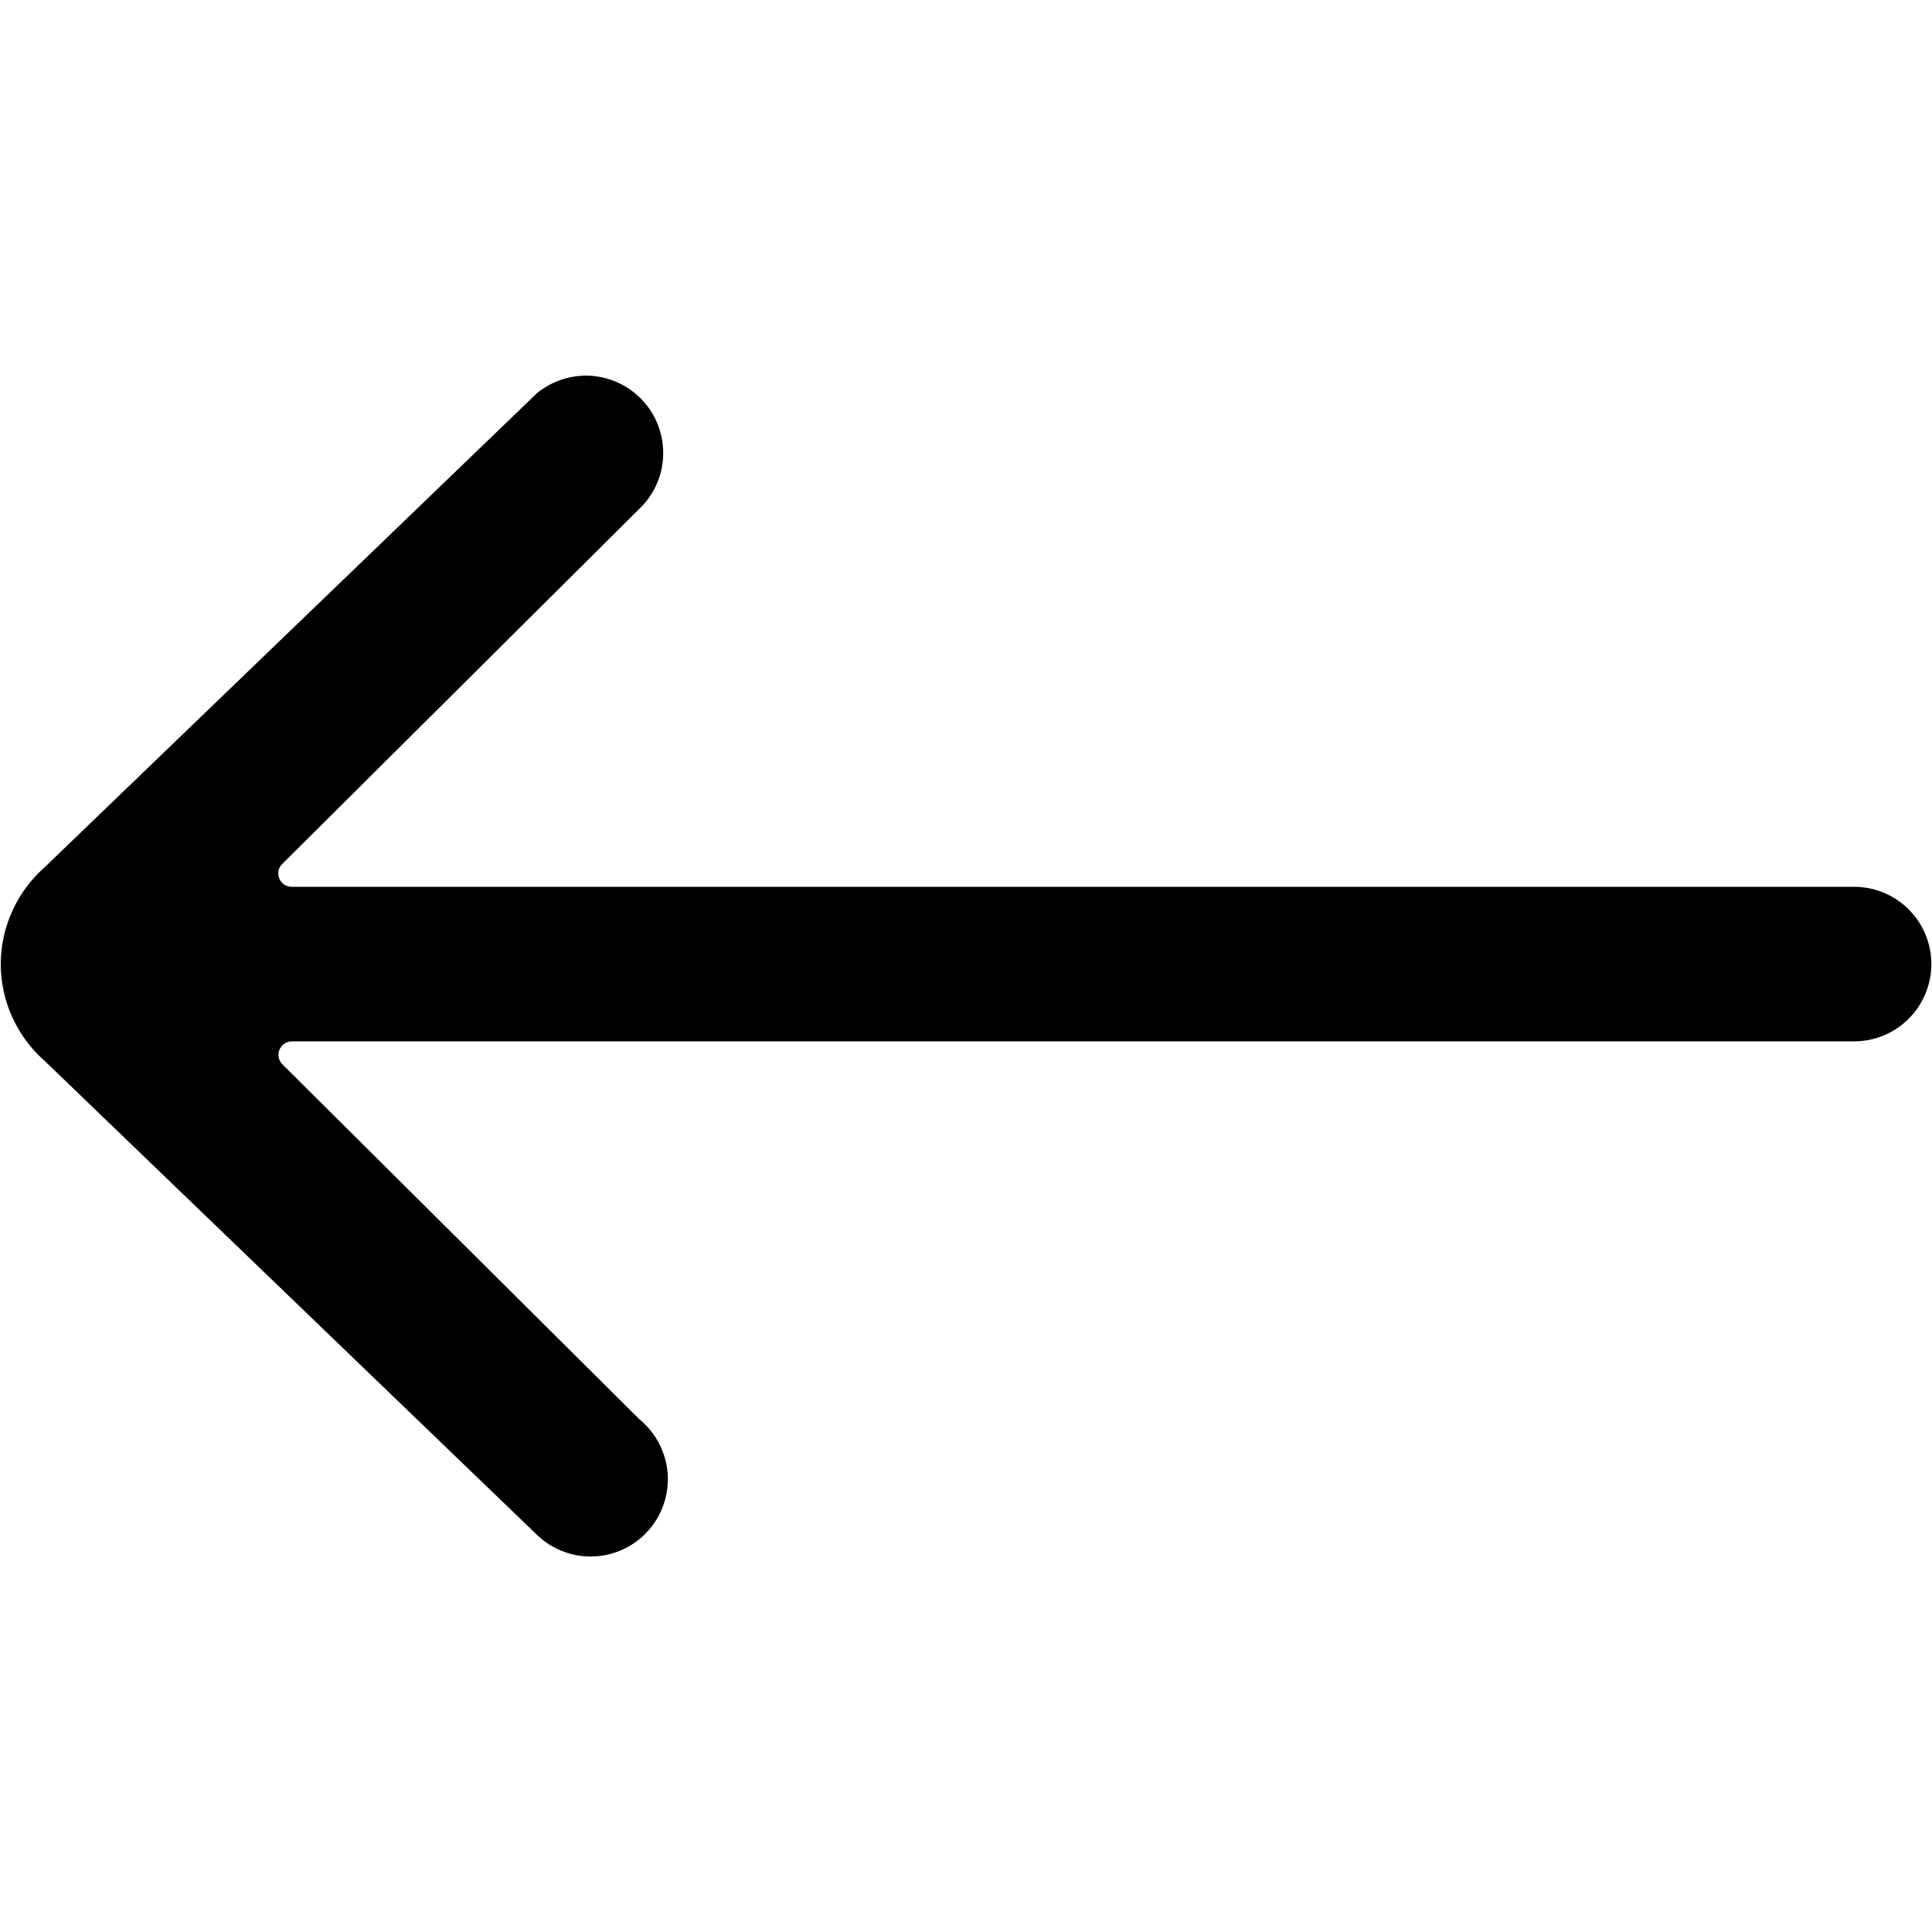 <svg width="18" height="18" viewBox="0 0 18 18" fill="none" xmlns="http://www.w3.org/2000/svg">
<path d="M0.007 8.982C0.007 8.812 0.044 8.644 0.114 8.489C0.184 8.334 0.286 8.195 0.414 8.082L5.003 3.663C5.148 3.545 5.332 3.487 5.518 3.502C5.704 3.518 5.877 3.605 6 3.745C6.123 3.885 6.187 4.067 6.178 4.254C6.17 4.44 6.089 4.616 5.953 4.744L2.635 8.044C2.616 8.061 2.602 8.083 2.596 8.107C2.59 8.132 2.592 8.158 2.601 8.182C2.61 8.205 2.626 8.226 2.646 8.24C2.667 8.255 2.692 8.262 2.717 8.262H17.274C17.465 8.262 17.648 8.338 17.783 8.473C17.918 8.608 17.994 8.791 17.994 8.982C17.994 9.173 17.918 9.356 17.783 9.491C17.648 9.627 17.465 9.702 17.274 9.702H2.719C2.693 9.703 2.669 9.71 2.648 9.725C2.627 9.739 2.611 9.76 2.602 9.784C2.593 9.807 2.592 9.833 2.598 9.858C2.604 9.882 2.617 9.904 2.636 9.921L5.955 13.221C6.03 13.282 6.093 13.358 6.138 13.444C6.184 13.53 6.211 13.624 6.22 13.72C6.228 13.817 6.216 13.914 6.186 14.007C6.156 14.099 6.107 14.184 6.043 14.257C5.979 14.33 5.901 14.389 5.813 14.431C5.726 14.473 5.63 14.497 5.533 14.501C5.436 14.505 5.34 14.49 5.249 14.455C5.158 14.421 5.075 14.369 5.005 14.302L0.414 9.882C0.286 9.77 0.184 9.631 0.114 9.476C0.044 9.321 0.007 9.153 0.007 8.982Z" fill="black"/>
</svg>

